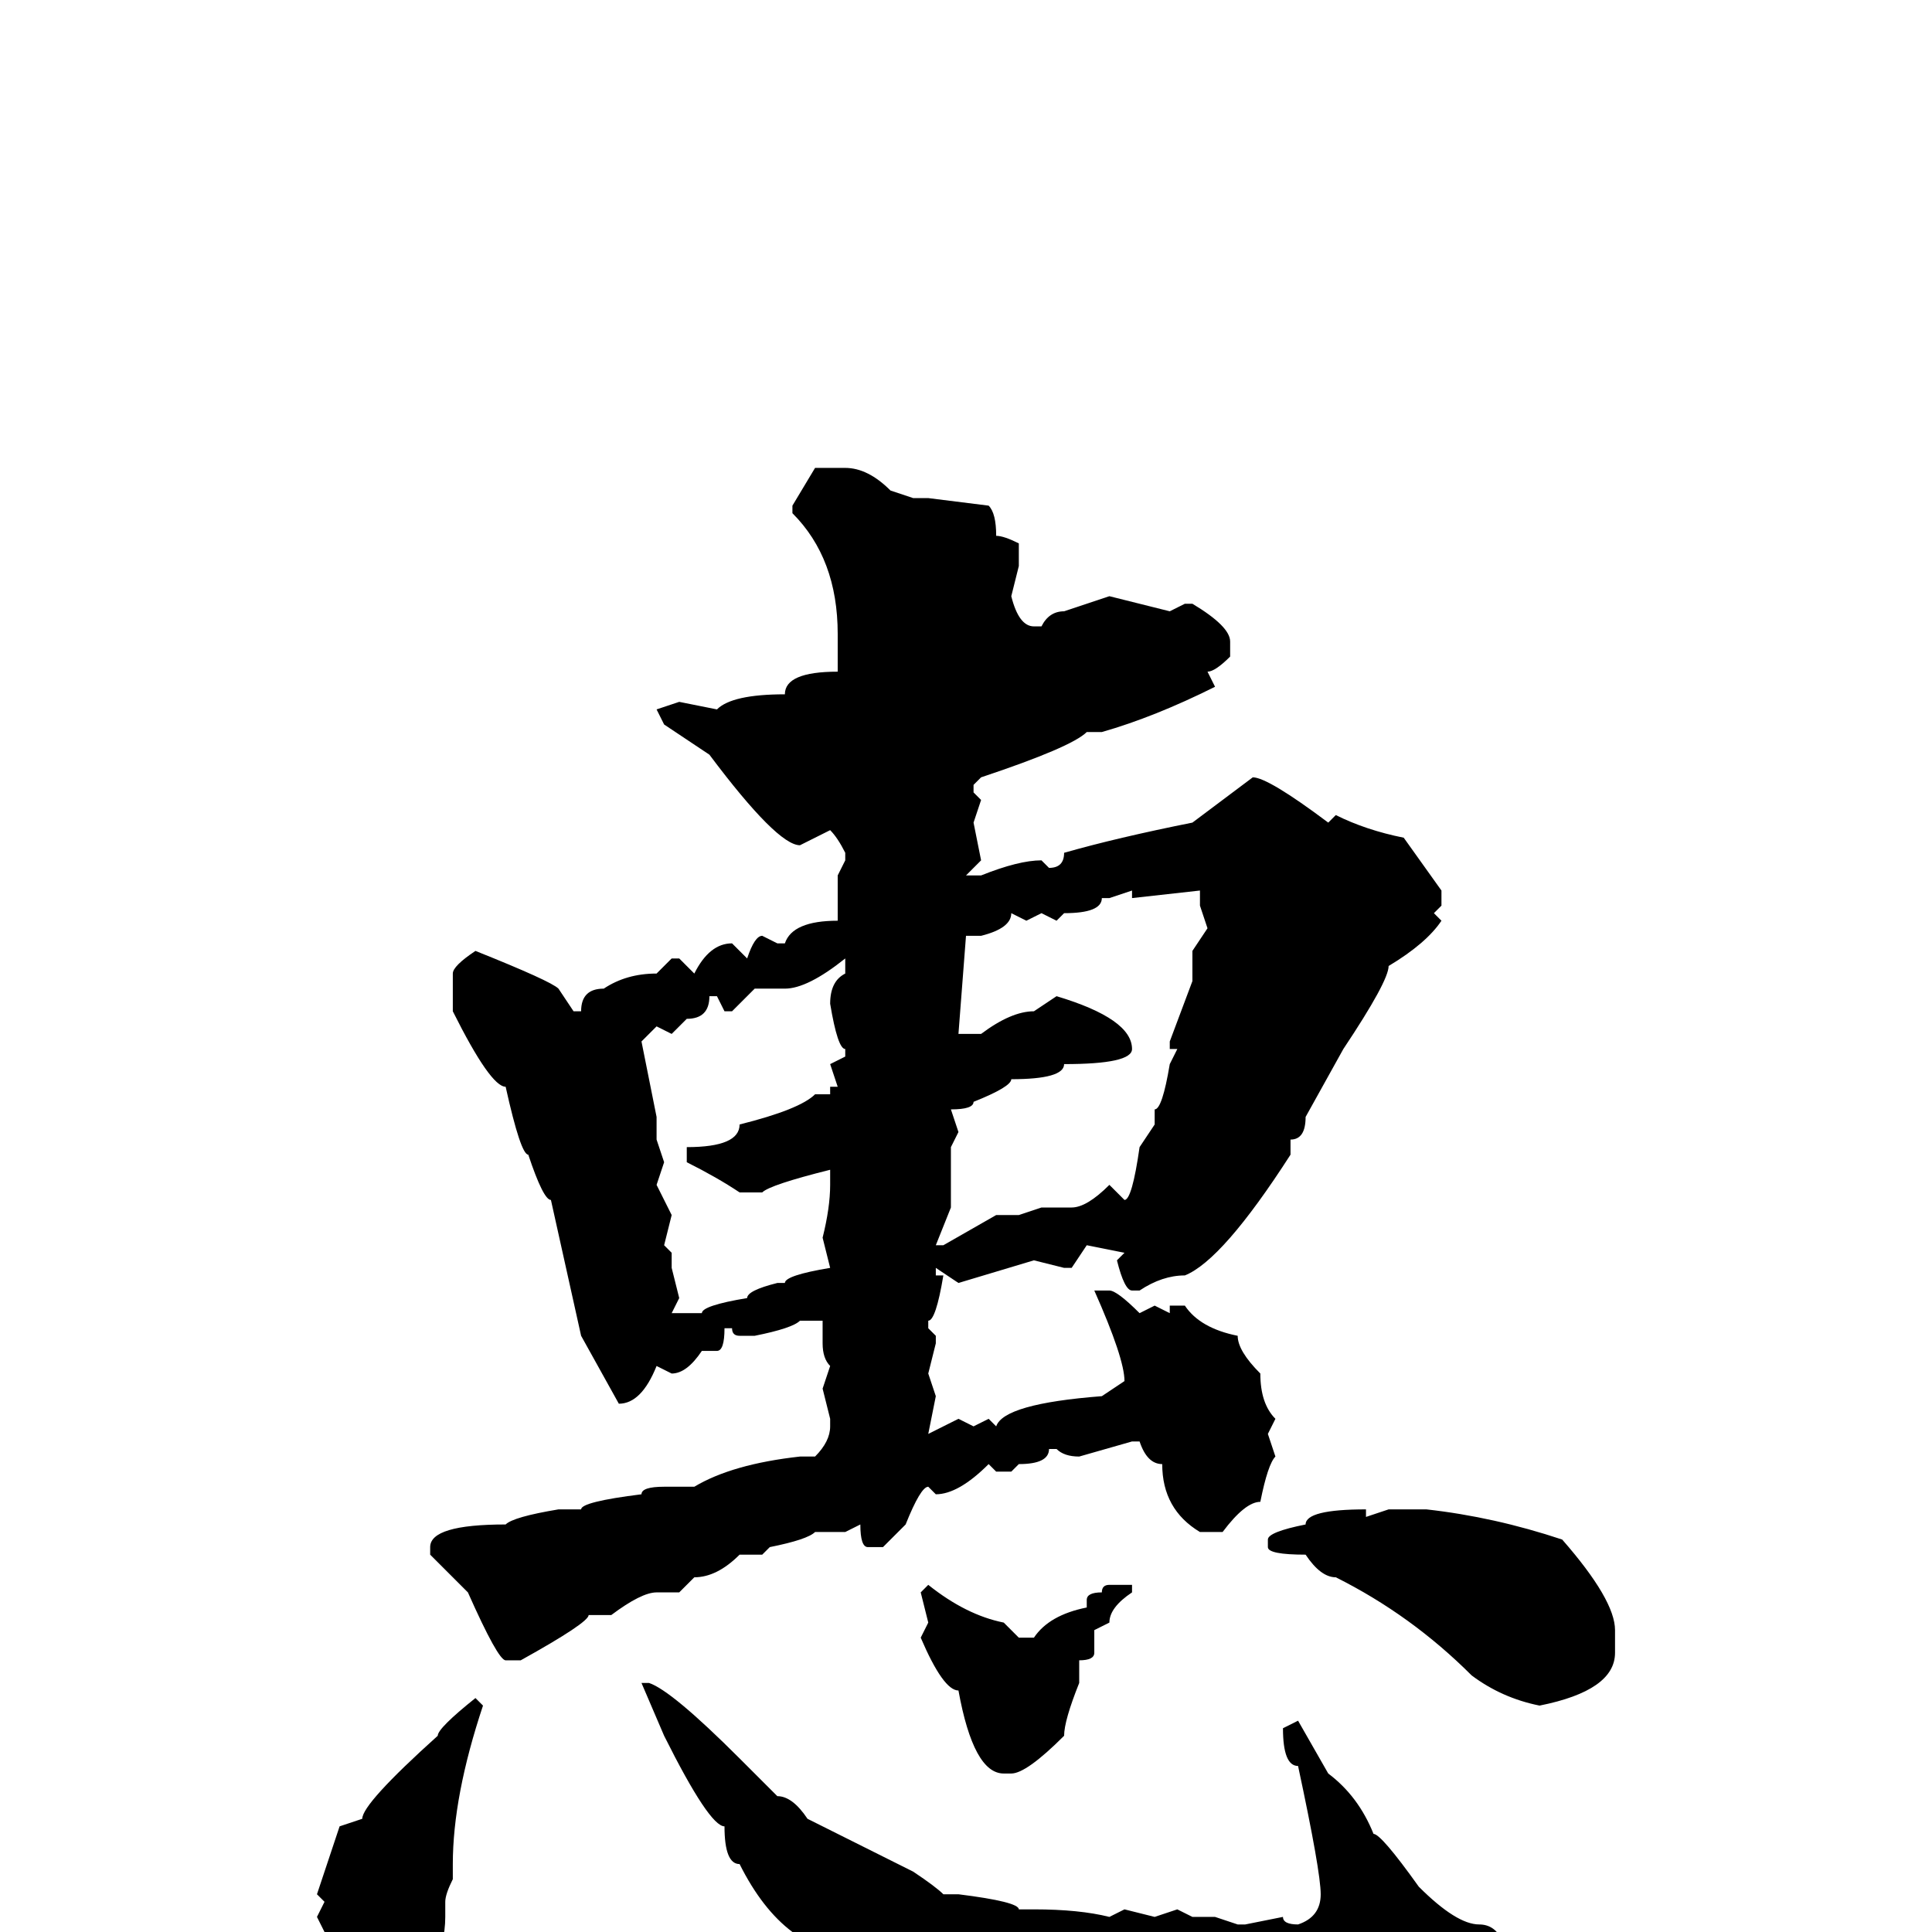 <svg xmlns="http://www.w3.org/2000/svg" viewBox="0 -256 256 256">
	<path fill="#000000" d="M112 -194Q115 -194 118 -191L121 -190H123L131 -189Q132 -188 132 -185Q133 -185 135 -184V-181L134 -177Q135 -173 137 -173H138Q139 -175 141 -175L147 -177L155 -175L157 -176H158Q163 -173 163 -171V-169Q161 -167 160 -167L161 -165Q153 -161 146 -159H145H144Q142 -157 130 -153L129 -152V-151L130 -150L129 -147L130 -142L128 -140H129H130Q135 -142 138 -142L139 -141Q141 -141 141 -143Q148 -145 158 -147L166 -153Q168 -153 176 -147L177 -148Q181 -146 186 -145L191 -138V-136L190 -135L191 -134Q189 -131 184 -128Q184 -126 178 -117L173 -108Q173 -105 171 -105V-103Q162 -89 157 -87Q154 -87 151 -85H150Q149 -85 148 -89L149 -90L144 -91L142 -88H141L137 -89L127 -86L124 -88V-87H125Q124 -81 123 -81V-80L124 -79V-78L123 -74L124 -71L123 -66L127 -68L129 -67L131 -68L132 -67Q133 -70 146 -71L149 -73Q149 -76 145 -85H146H147Q148 -85 151 -82L153 -83L155 -82V-83H157Q159 -80 164 -79Q164 -77 167 -74Q167 -70 169 -68L168 -66L169 -63Q168 -62 167 -57Q165 -57 162 -53H159Q154 -56 154 -62Q152 -62 151 -65H150L143 -63Q141 -63 140 -64H139Q139 -62 135 -62L134 -61H132L131 -62Q127 -58 124 -58L123 -59Q122 -59 120 -54L117 -51H115Q114 -51 114 -54L112 -53H108Q107 -52 102 -51L101 -50H98Q95 -47 92 -47L90 -45H87Q85 -45 81 -42H78Q78 -41 69 -36H67Q66 -36 62 -45L57 -50V-51Q57 -54 67 -54Q68 -55 74 -56H77Q77 -57 85 -58Q85 -59 88 -59H92Q97 -62 106 -63H108Q110 -65 110 -67V-68L109 -72L110 -75Q109 -76 109 -78V-81H106Q105 -80 100 -79H99H98Q97 -79 97 -80H96Q96 -77 95 -77H94H93Q91 -74 89 -74L87 -75Q85 -70 82 -70L77 -79L73 -97Q72 -97 70 -103Q69 -103 67 -112Q65 -112 60 -122V-127Q60 -128 63 -130Q73 -126 74 -125L76 -122H77Q77 -125 80 -125Q83 -127 87 -127L89 -129H90L92 -127Q94 -131 97 -131L99 -129Q100 -132 101 -132L103 -131H104Q105 -134 111 -134V-137V-140L112 -142V-143Q111 -145 110 -146L106 -144Q103 -144 94 -156L88 -160L87 -162L90 -163L95 -162Q97 -164 104 -164Q104 -167 111 -167V-168V-172Q111 -182 105 -188V-189L108 -194ZM150 -137V-138L147 -137H146Q146 -135 141 -135L140 -134L138 -135L136 -134L134 -135Q134 -133 130 -132H128L127 -119H130Q134 -122 137 -122L140 -124Q150 -121 150 -117Q150 -115 141 -115Q141 -113 134 -113Q134 -112 129 -110Q129 -109 126 -109L127 -106L126 -104V-101V-99V-96L124 -91H125L132 -95H135L138 -96H142Q144 -96 147 -99L149 -97Q150 -97 151 -104L153 -107V-109Q154 -109 155 -115L156 -117H155V-118L158 -126V-130L160 -133L159 -136V-138ZM104 -125H103H100L97 -122H96L95 -124H94Q94 -121 91 -121L89 -119L87 -120L85 -118L87 -108V-105L88 -102L87 -99L89 -95L88 -91L89 -90V-88L90 -84L89 -82H90H91H93Q93 -83 99 -84Q99 -85 103 -86H104Q104 -87 110 -88L109 -92Q110 -96 110 -99V-101Q102 -99 101 -98H98Q95 -100 91 -102V-104Q98 -104 98 -107Q106 -109 108 -111H110V-112H111L110 -115L112 -116V-117Q111 -117 110 -123Q110 -126 112 -127V-129Q107 -125 104 -125ZM184 -56H187H189Q198 -55 207 -52Q214 -44 214 -40V-37Q214 -32 204 -30Q199 -31 195 -34Q187 -42 177 -47Q175 -47 173 -50Q168 -50 168 -51V-52Q168 -53 173 -54Q173 -56 181 -56V-55ZM123 -46Q128 -42 133 -41L135 -39H137Q139 -42 144 -43V-44Q144 -45 146 -45Q146 -46 147 -46H150V-45Q147 -43 147 -41L145 -40V-37Q145 -36 143 -36V-33Q141 -28 141 -26Q136 -21 134 -21H133Q129 -21 127 -32Q125 -32 122 -39L123 -41L122 -45ZM86 -33Q89 -32 98 -23L103 -18Q105 -18 107 -15L121 -8Q124 -6 125 -5H126H127Q135 -4 135 -3H137Q143 -3 147 -2L149 -3L153 -2L156 -3L158 -2H160H161L164 -1H165L170 -2Q170 -1 172 -1Q175 -2 175 -5Q175 -8 172 -22Q170 -22 170 -27L172 -28L176 -21Q180 -18 182 -13Q183 -13 188 -6Q193 -1 196 -1Q200 -1 200 7V8Q197 17 185 17L183 18L179 17Q178 18 170 18H168H159H154H153H152H149H146H141H140L138 16L137 17Q132 17 130 15H128Q116 13 112 8Q105 4 105 0Q101 -3 98 -9Q96 -9 96 -14Q94 -14 88 -26L85 -33ZM63 -31L64 -30Q60 -18 60 -9V-7Q59 -5 59 -4V-2Q59 5 52 13Q50 13 48 14H47Q42 10 42 6L43 0L42 -2L43 -4L42 -5L45 -14L48 -15Q48 -17 58 -26Q58 -27 63 -31Z"/>
</svg>